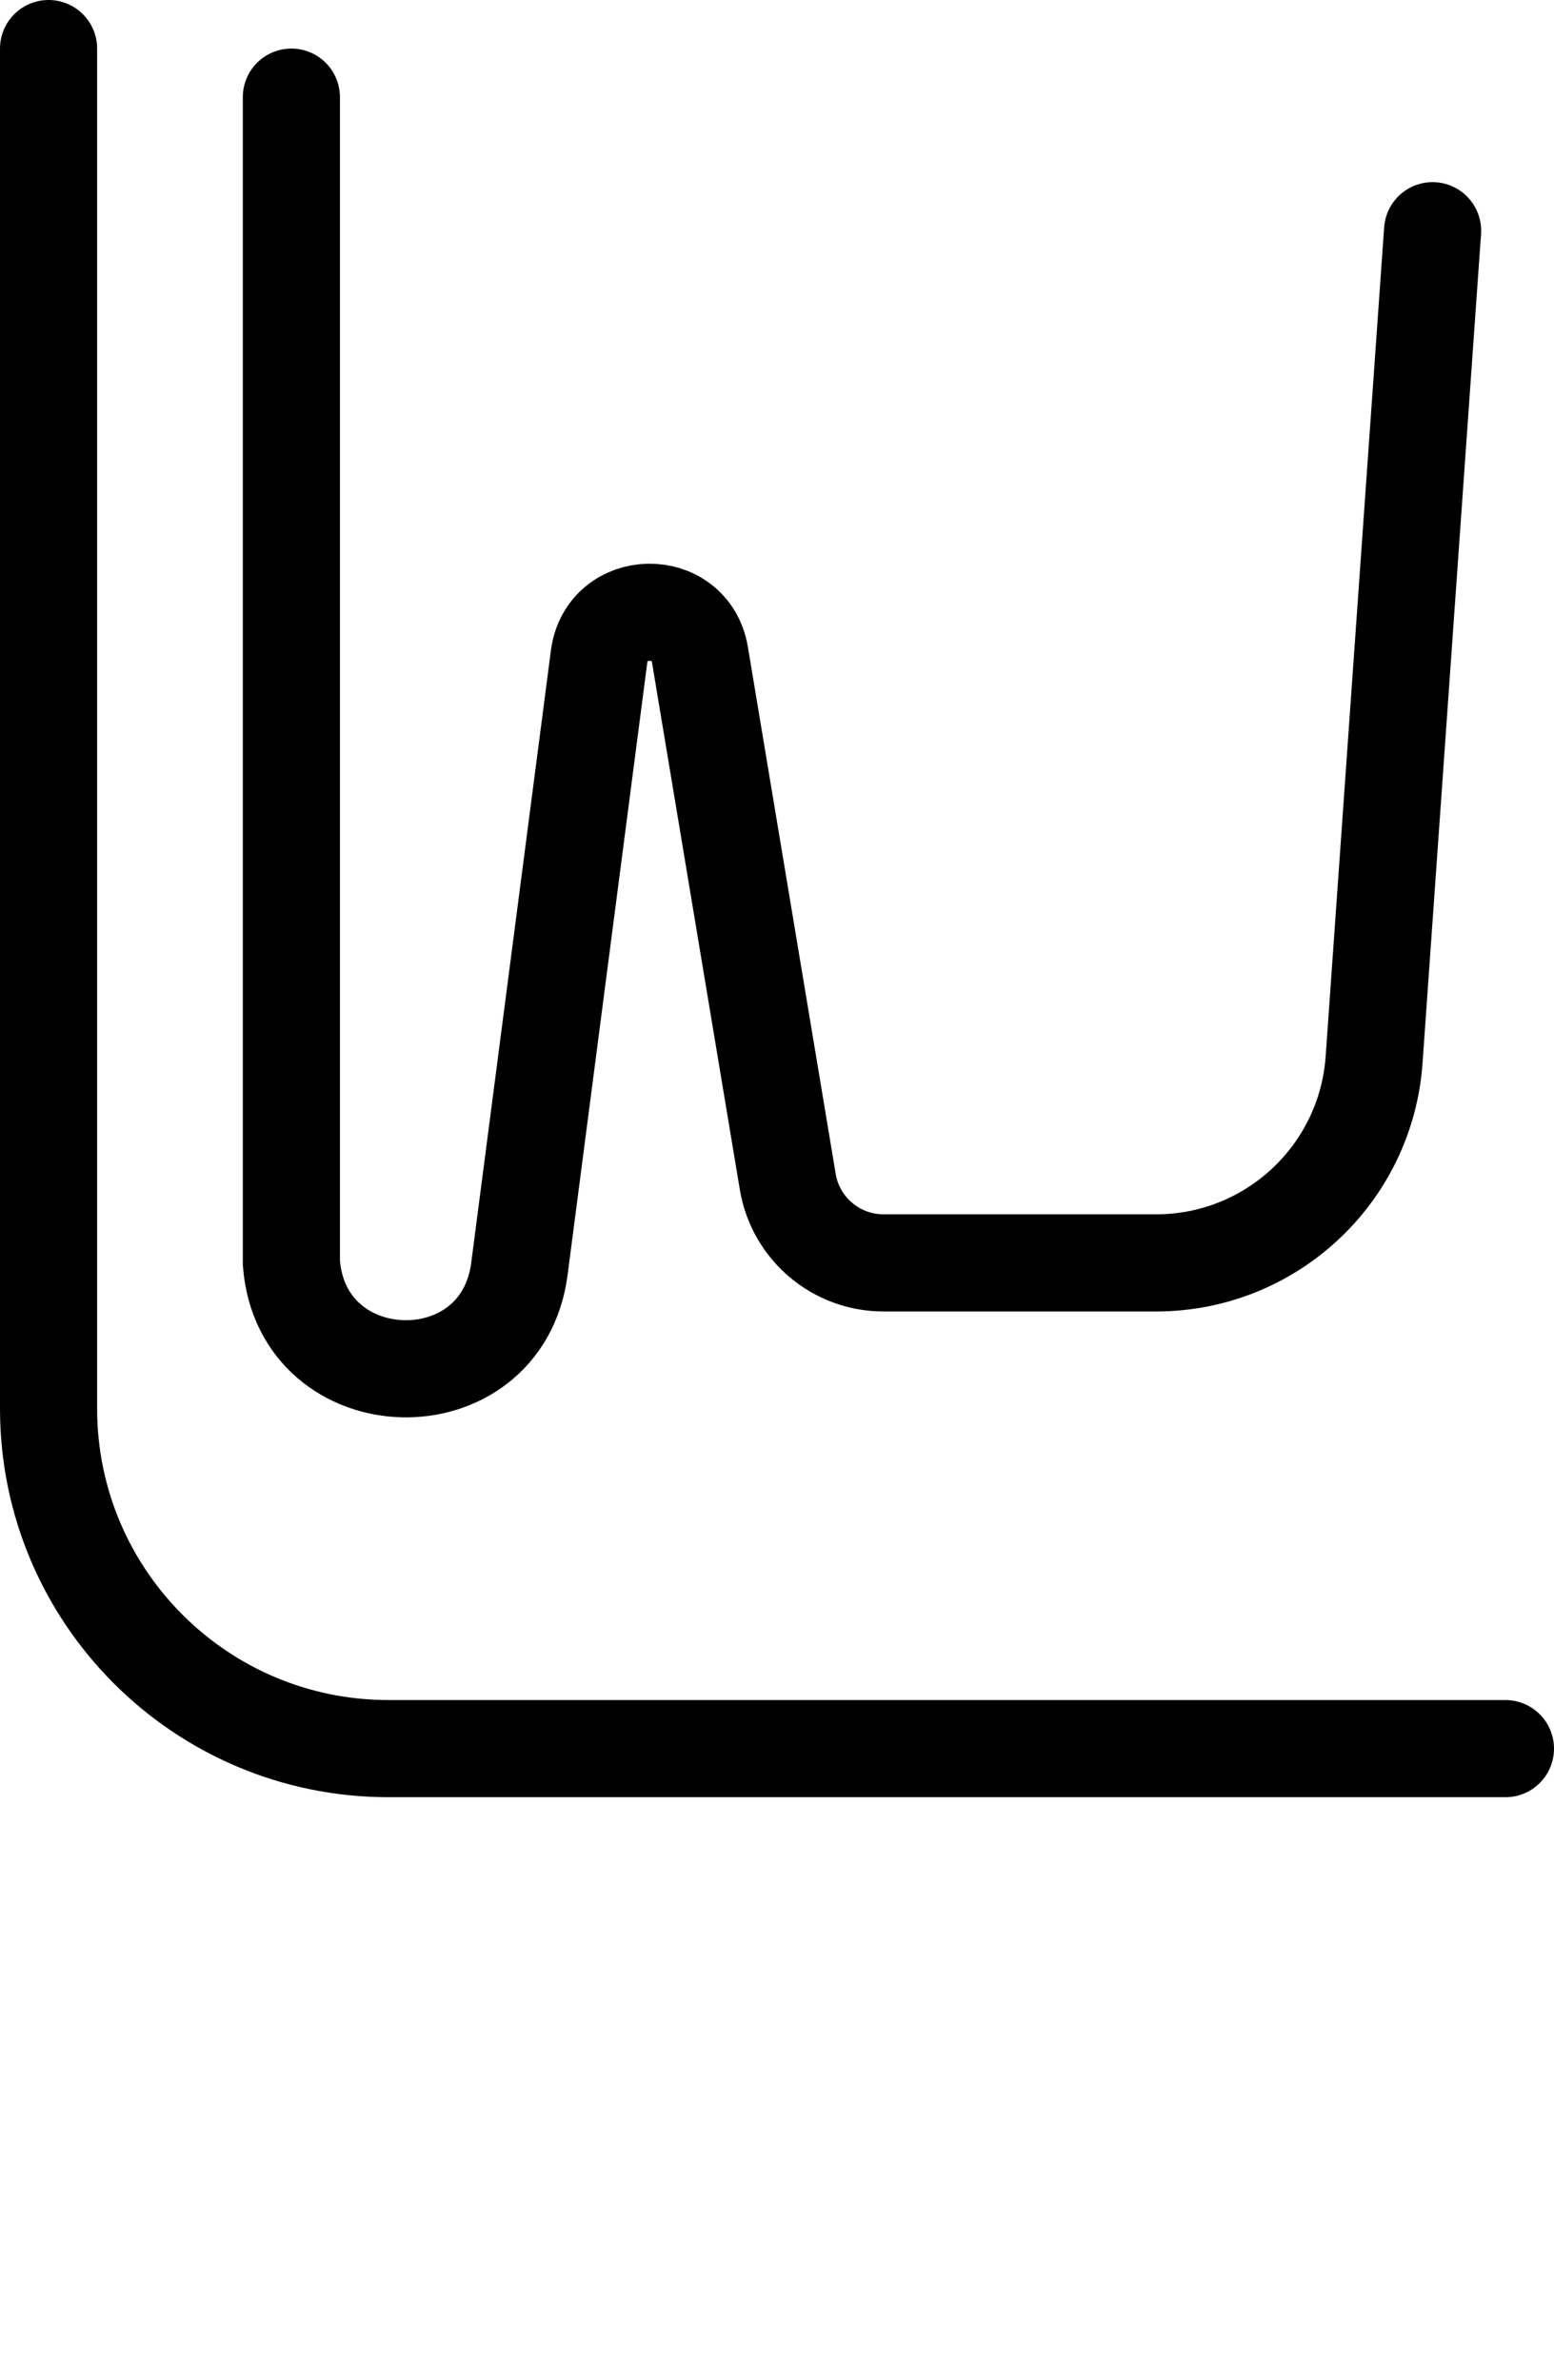 <svg width="64" height="98" viewBox="0 0 64 98" fill="none" xmlns="http://www.w3.org/2000/svg">
<path d="M2 2V58C2 65.732 8.268 72 16 72H62" stroke="black" stroke-width="4" stroke-linecap="round"/>
<path d="M12 4L12 52V52C12.435 57.662 20.658 57.878 21.391 52.247L24.672 27.04C24.984 24.644 28.43 24.583 28.828 26.966L32.443 48.658C32.764 50.586 34.433 52 36.389 52H47.613C52.337 52 56.258 48.347 56.591 43.634L59 9.5" stroke="black" stroke-width="4" stroke-linecap="round"/>
</svg>
